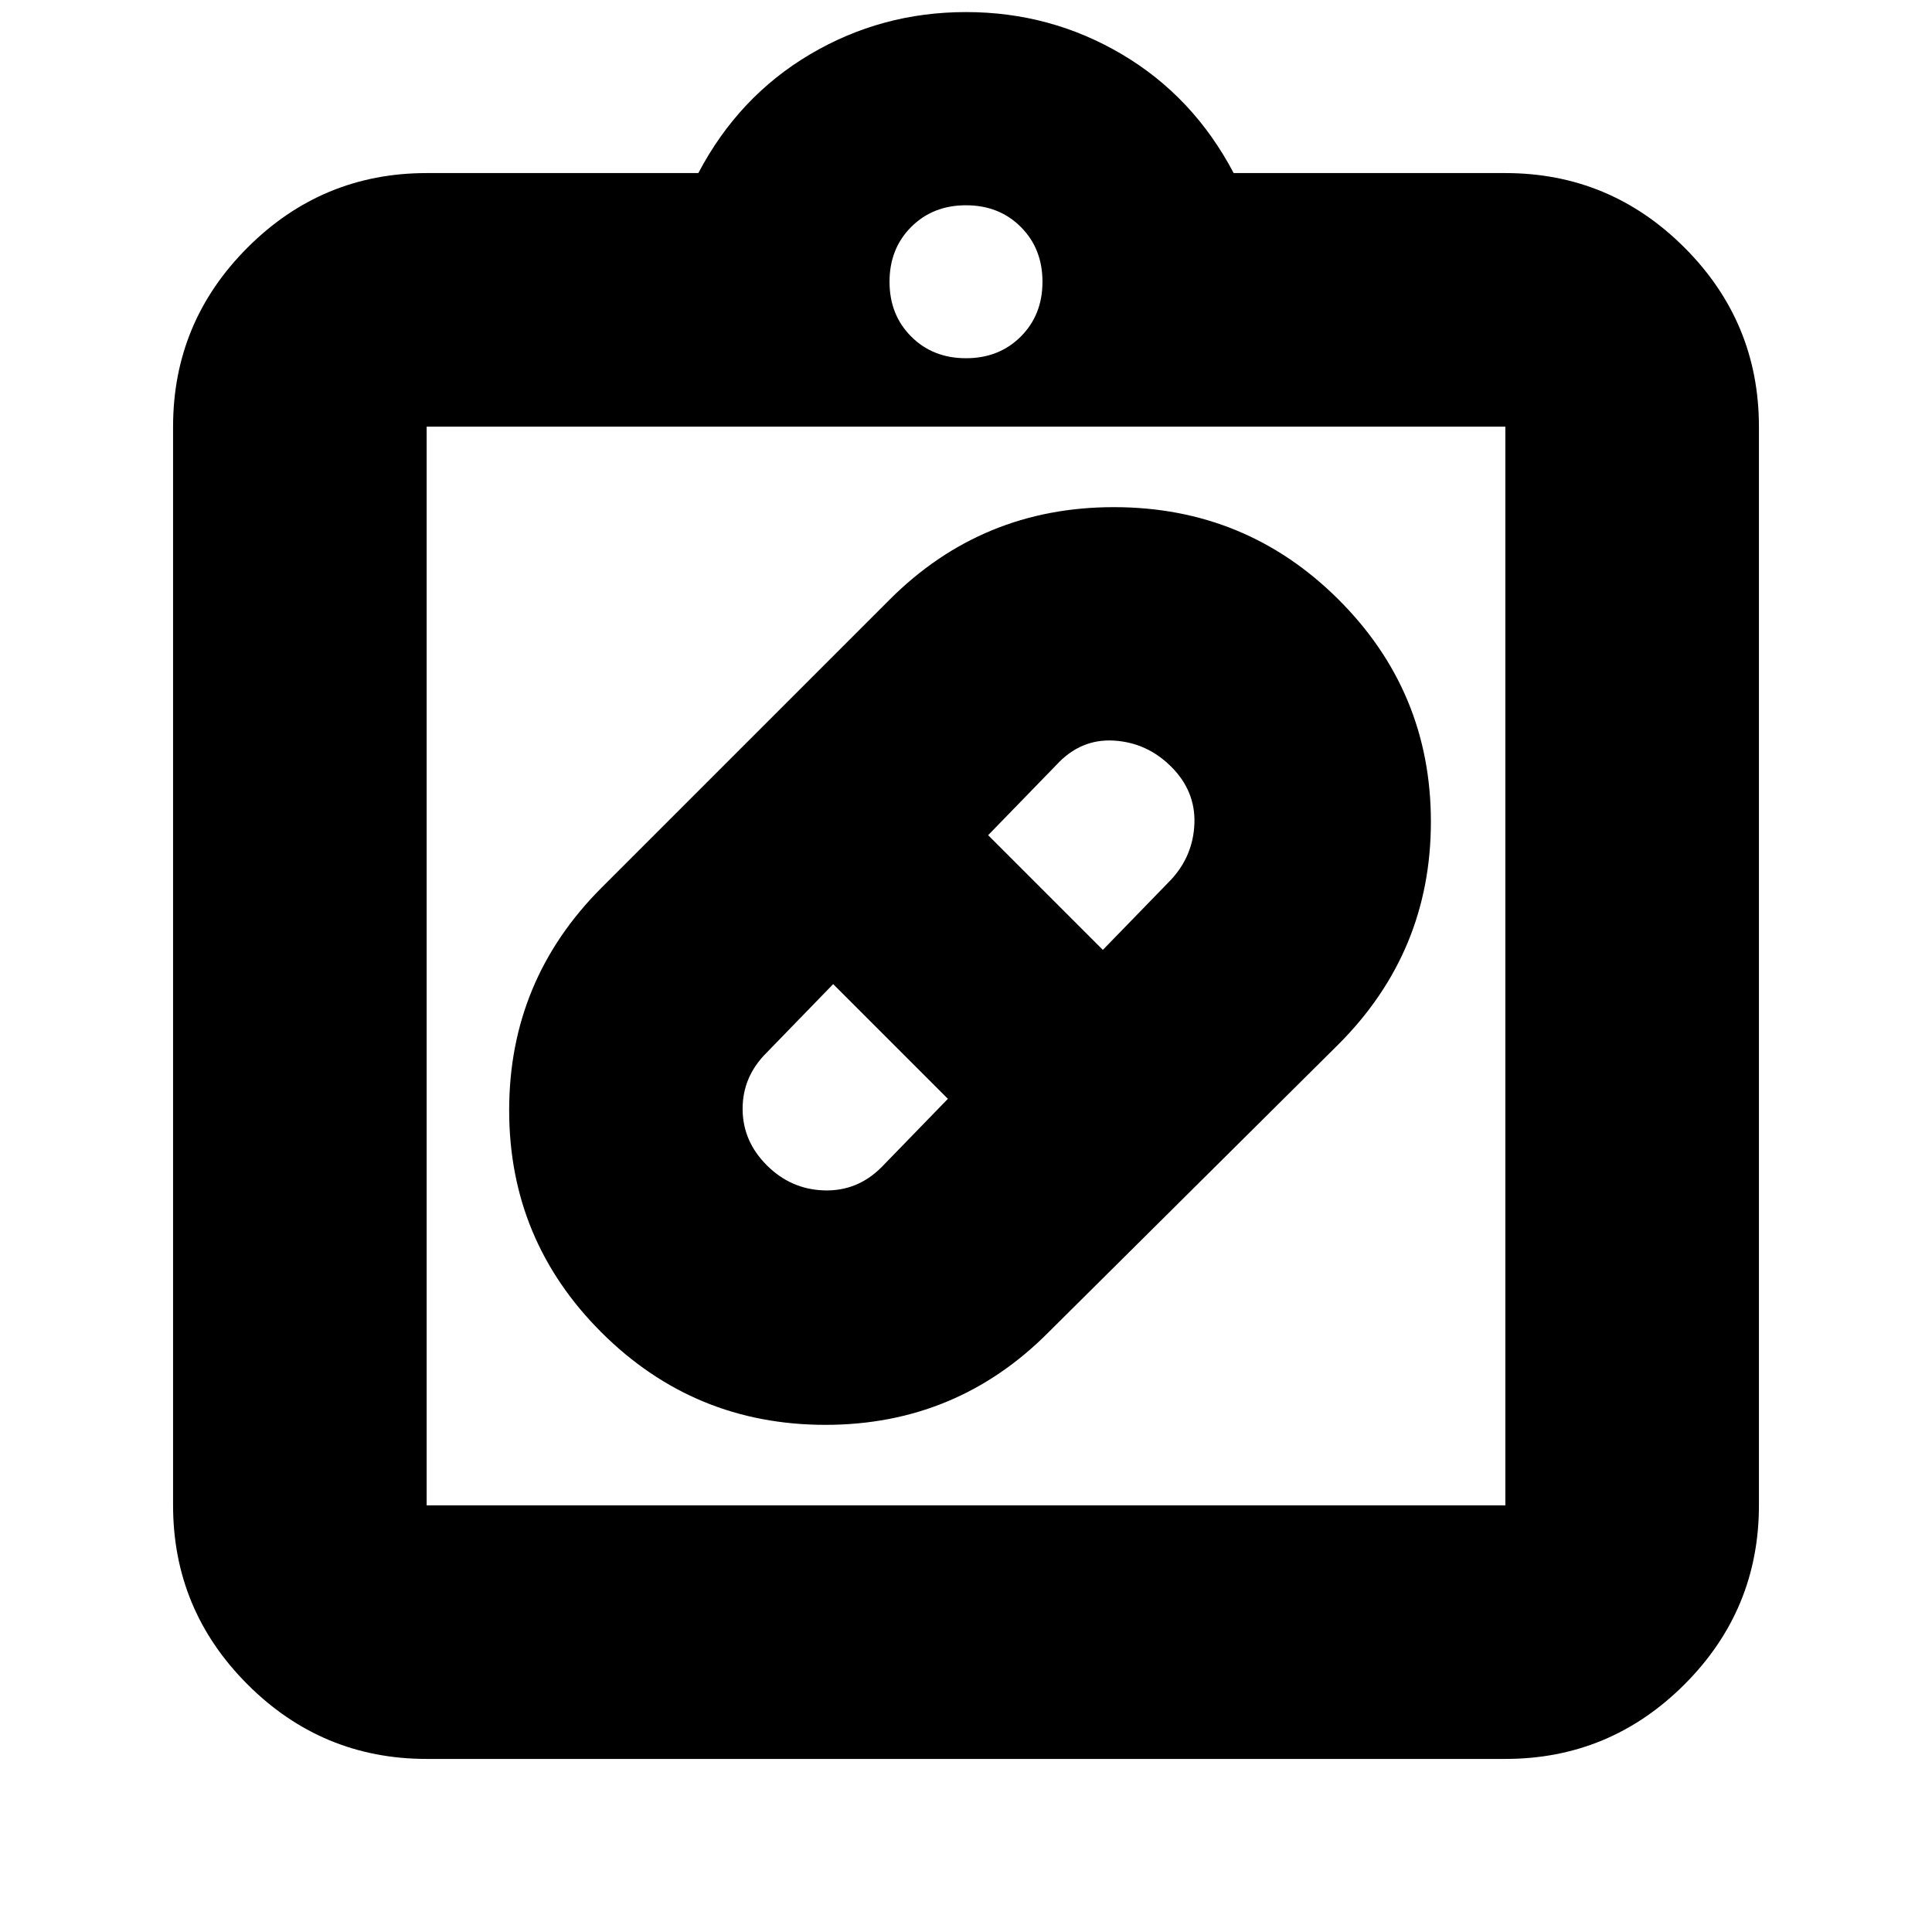 <svg xmlns="http://www.w3.org/2000/svg" height="24" viewBox="0 -960 960 960" width="24"><path d="M521-298q-45.71 46-110.86 46Q345-252 299-297.8q-46-45.81-46-110.5 0-64.7 46-110.7l143-143q45.97-46 111.49-46Q619-708 665-662.2q46 45.81 46 110.5 0 64.7-46 110.7L521-298Zm-140-83q12 12 28.5 12.5T438-380l33-34-57-57-33 34q-12 11.87-12 27.94Q369-393 381-381Zm201-198q-12-12-28.5-13T525-580l-34 35 57 57 34-35q11-12 11.5-28T582-579ZM212-86q-51.98 0-88.99-37.01T86-212v-536q0-51.97 37.01-88.99Q160.02-874 212-874h135q20-38 55.5-59t77.5-21q42 0 77.5 21t55.5 59h135q51.97 0 88.99 37.01Q874-799.97 874-748v536q0 51.98-37.01 88.99Q799.97-86 748-86H212Zm0-126h536v-536H212v536Zm268-570q16.47 0 27.23-10.77Q518-803.53 518-820t-10.77-27.23Q496.47-858 480-858t-27.23 10.77Q442-836.47 442-820t10.77 27.23Q463.53-782 480-782ZM212-212v-536 536Z"/></svg>